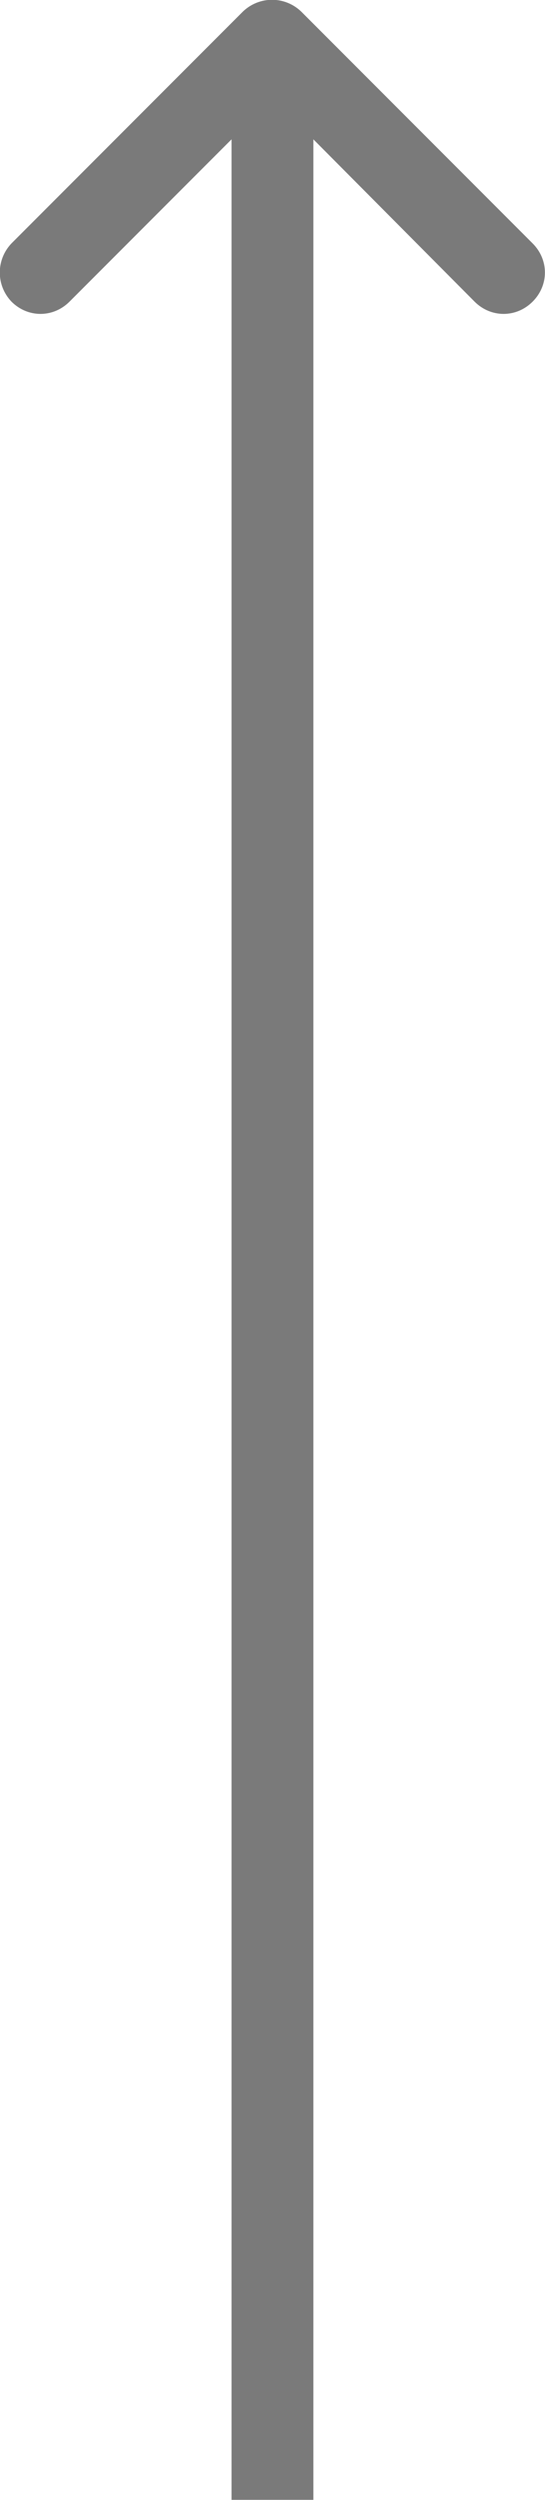 <svg width="6.661" height="30.502" viewBox="0 0 6.661 30.502" fill="none" xmlns="http://www.w3.org/2000/svg" xmlns:xlink="http://www.w3.org/1999/xlink">
	<desc>
			Created with Pixso.
	</desc>
	<defs/>
	<path id="Arrow 1" d="M2.83 1.7L0.85 3.68C0.65 3.88 0.34 3.88 0.14 3.68C-0.05 3.48 -0.05 3.17 0.14 2.97L2.97 0.14C3.17 -0.05 3.48 -0.05 3.68 0.14L6.51 2.97C6.71 3.17 6.71 3.48 6.51 3.68C6.31 3.88 6 3.88 5.8 3.68L3.83 1.7L3.83 30.5L2.83 30.5L2.83 1.7Z" fill="#7A7A7A" fill-opacity="1" fill-rule="evenodd"/>
</svg>
